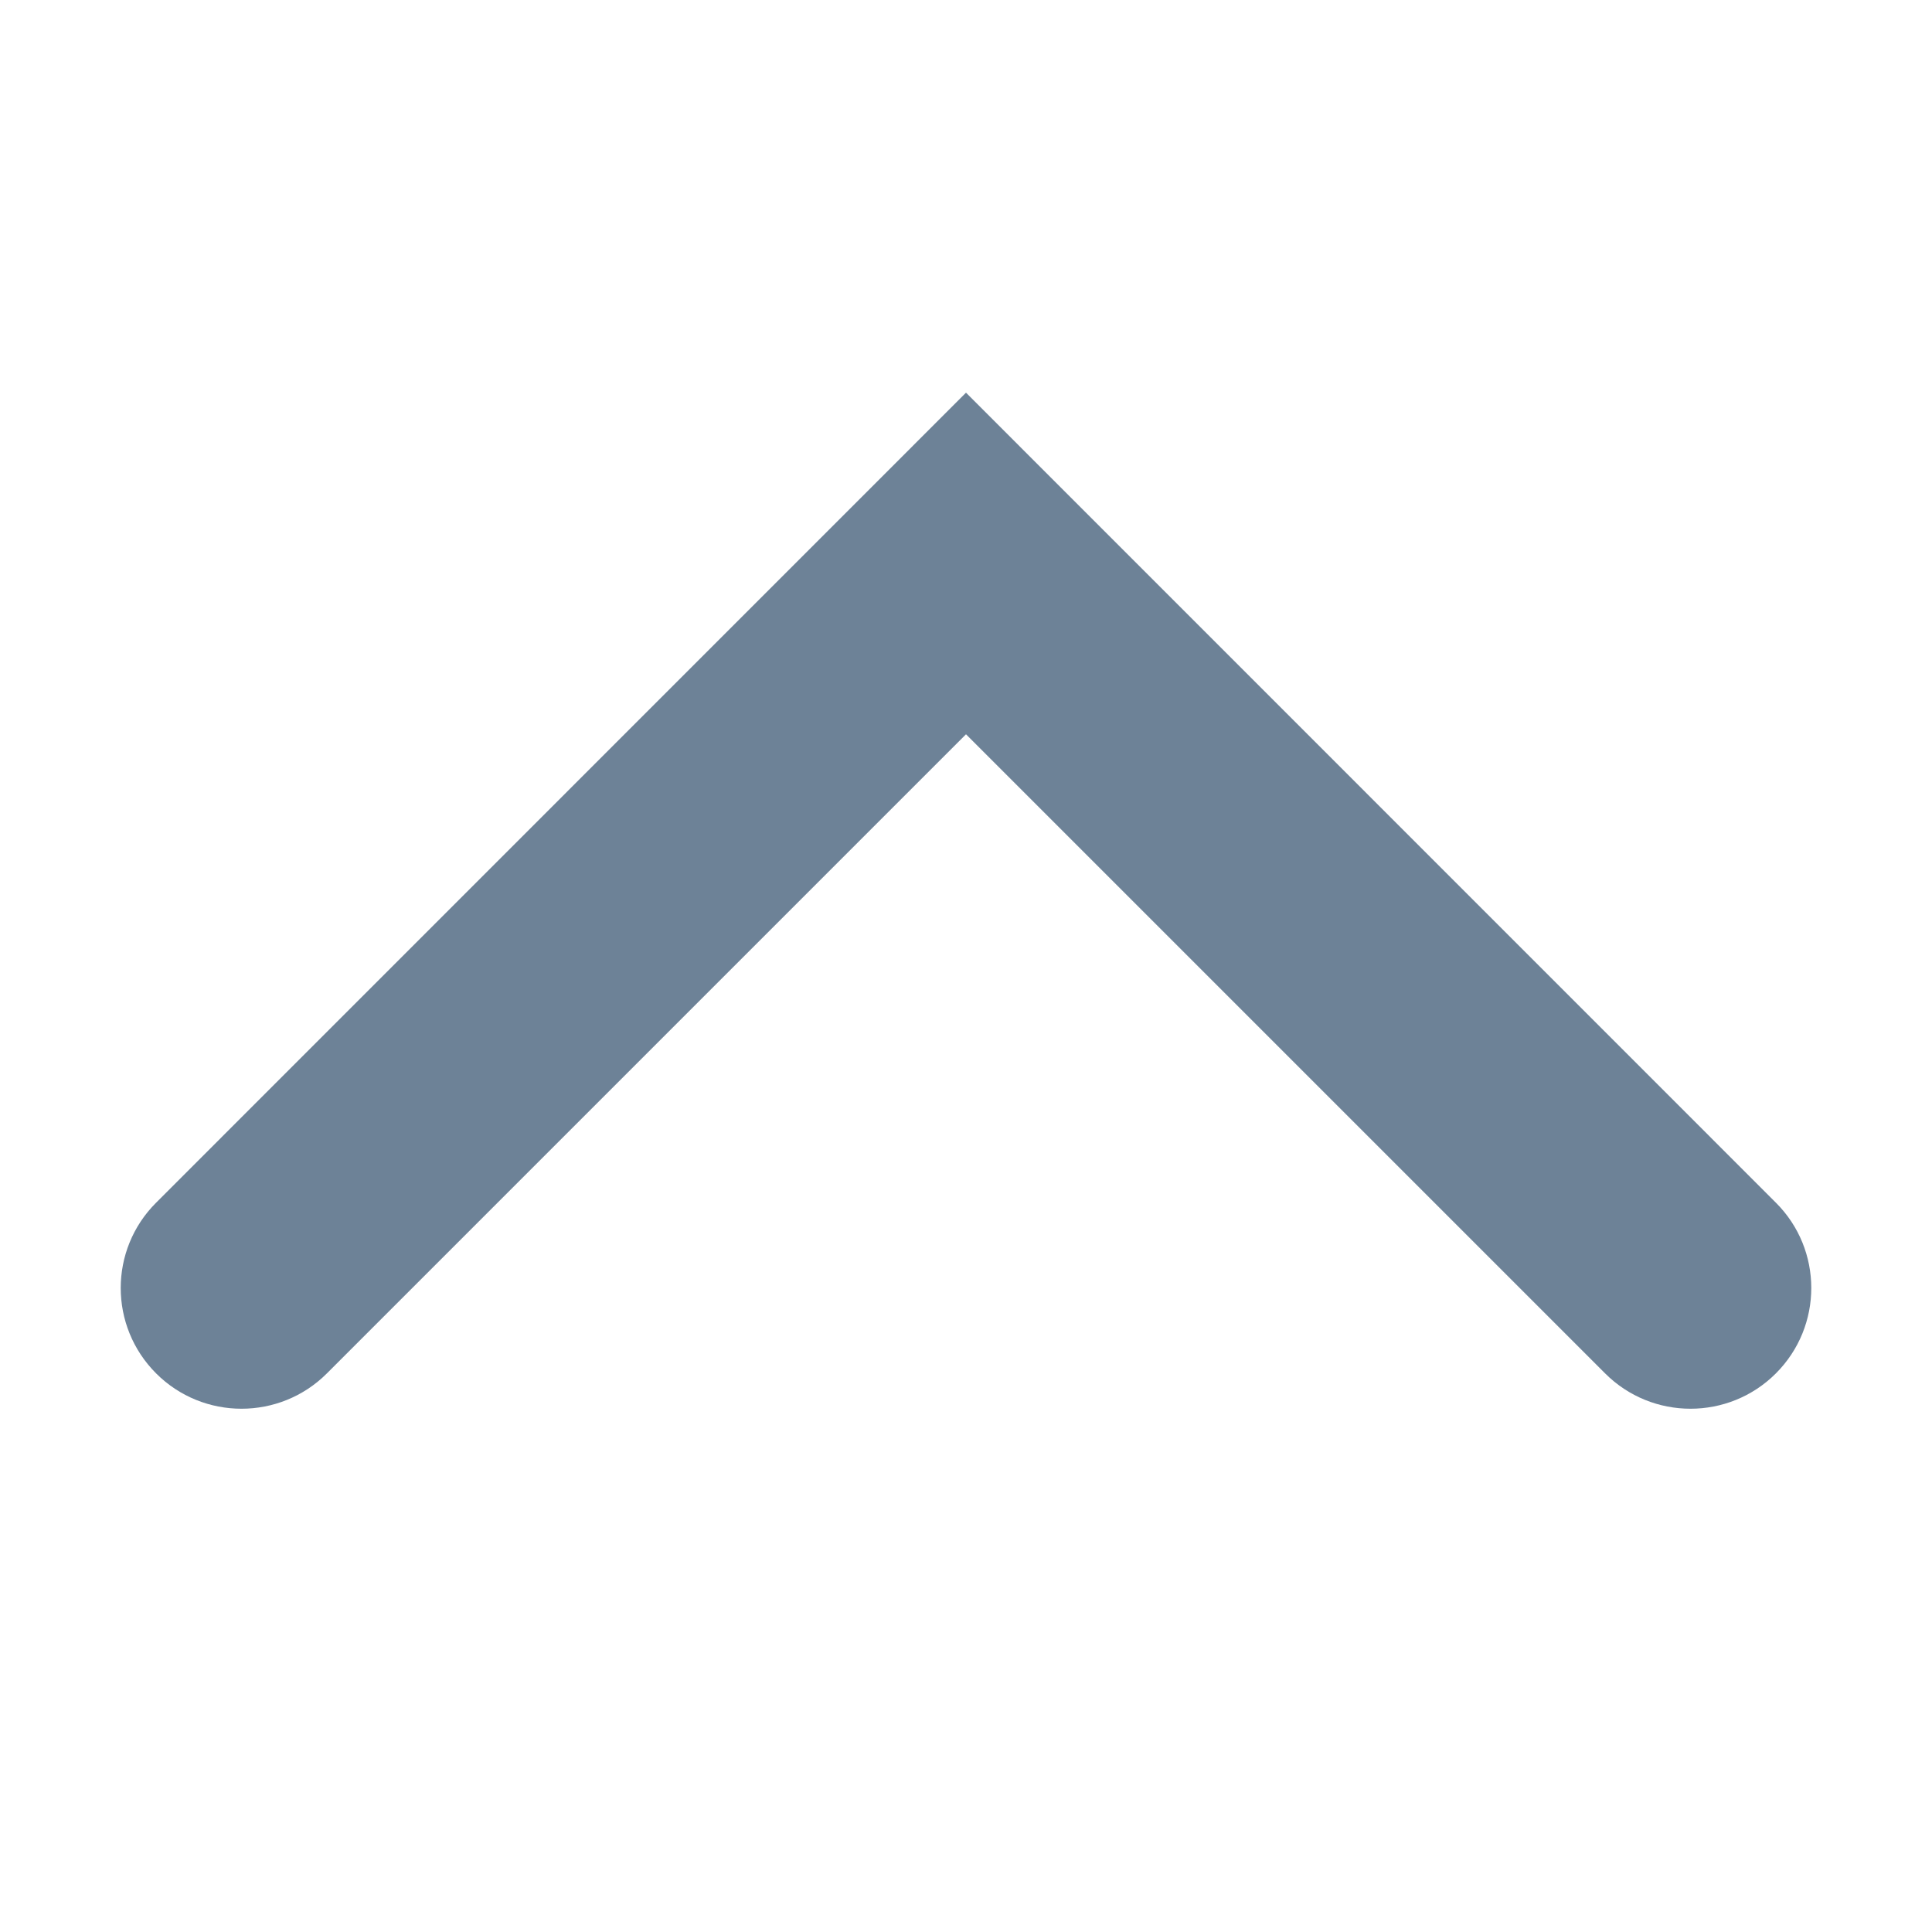 <svg width="16" height="16" viewBox="0 0 16 16" fill="none" xmlns="http://www.w3.org/2000/svg">
<path fill-rule="evenodd" clip-rule="evenodd" d="M14.707 11.374C14.317 11.764 13.683 11.764 13.293 11.374L8 6.081L2.707 11.374C2.317 11.764 1.683 11.764 1.293 11.374C0.902 10.983 0.902 10.35 1.293 9.96L8 3.252L14.707 9.96C15.098 10.35 15.098 10.983 14.707 11.374Z" fill="#6D8297"/>
</svg>
